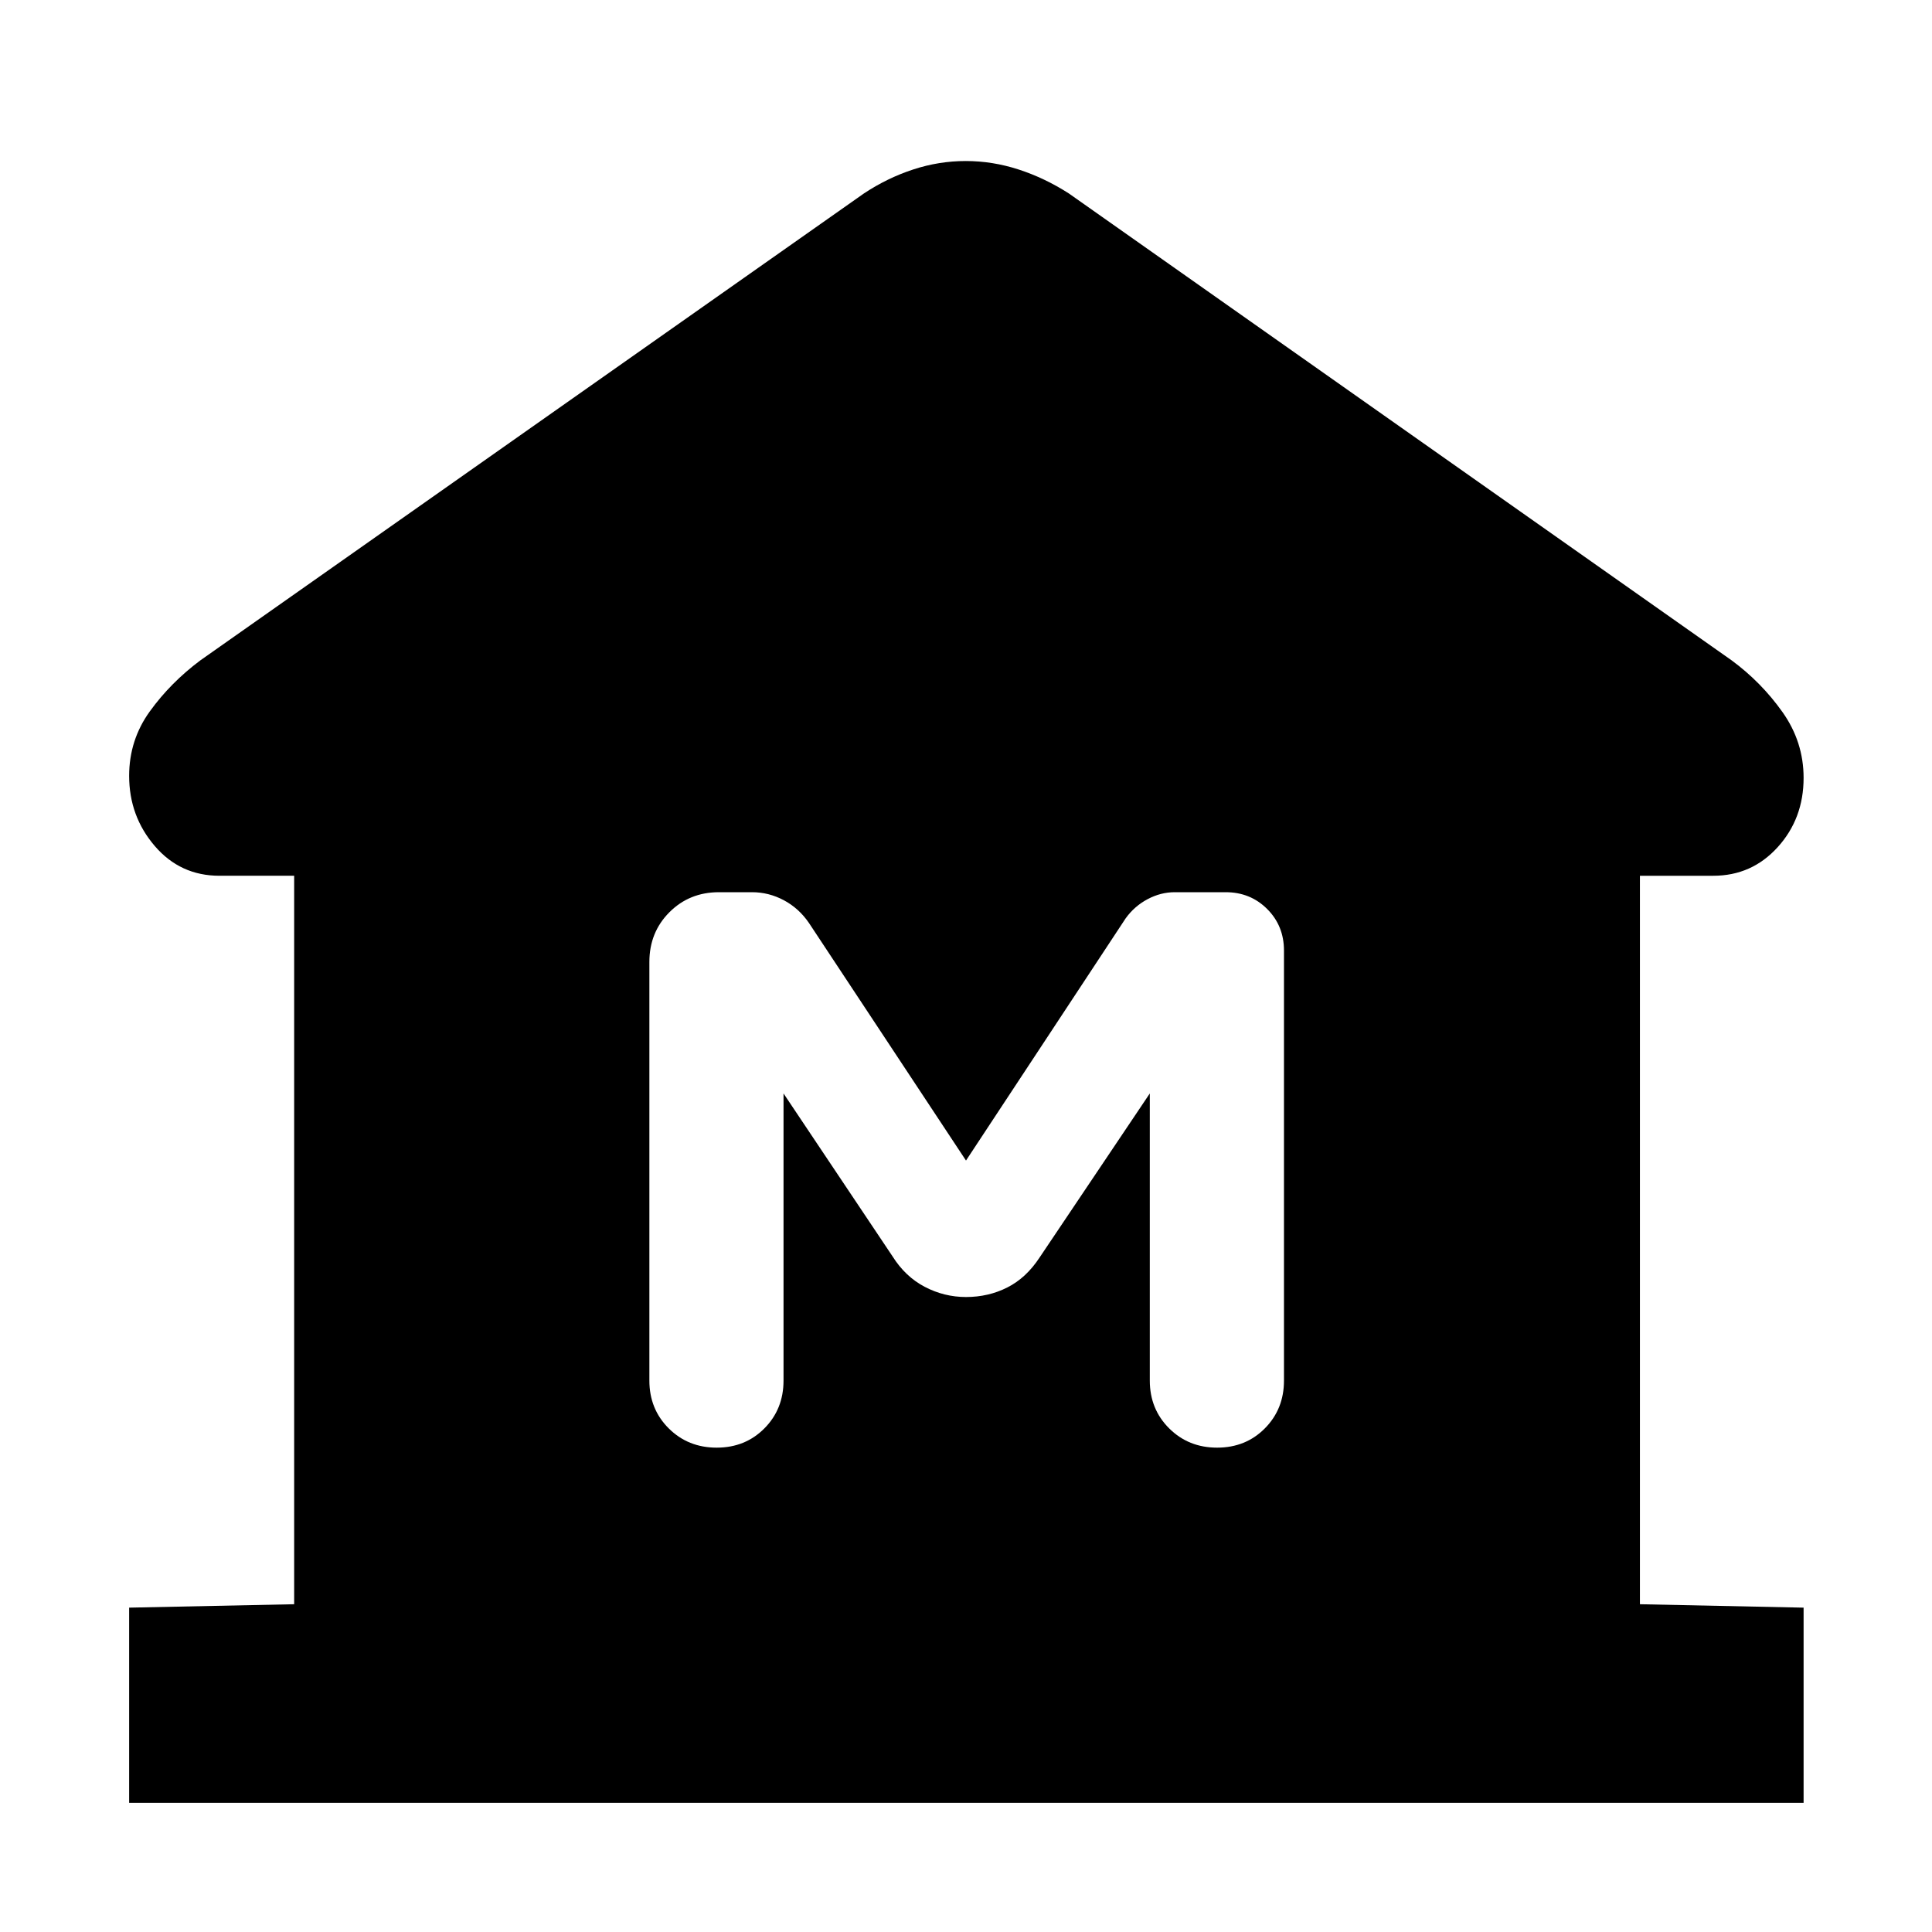 <svg xmlns="http://www.w3.org/2000/svg" height="40" viewBox="0 -960 960 960" width="40"><path d="M64.17-64.17v-97l82-1.7v-361.97h-37.13q-19.48 0-32.17-14.82-12.7-14.82-12.7-34.82 0-17.83 10.31-32.09 10.31-14.26 25.06-25.29l329.74-232.02q11.63-7.7 24.45-11.9 12.81-4.21 26.14-4.21t26.28 4.21q12.94 4.2 24.95 11.9l329.36 232.02q14.75 10.88 25.25 25.69 10.49 14.8 10.49 32.69 0 20.24-12.88 34.44t-31.99 14.2h-36.46v361.97l81.33 1.7v97H64.17Zm291.95-176.5q14.21 0 23.71-9.58t9.5-23.75v-142.67l54.15 80.92q6.35 10.11 16.02 15.17 9.67 5.06 20.5 5.06 11.12 0 20.49-4.73 9.38-4.72 16.03-14.84l54.81-81.58V-274q0 14.17 9.62 23.75t23.83 9.58q14.22 0 23.72-9.58 9.5-9.58 9.5-23.75v-213.67q0-12.3-8.35-20.65-8.35-8.35-20.65-8.35h-25.27q-6.97 0-13.5 3.47-6.54 3.47-10.9 9.53L480-383.33l-78-118q-5-7.34-12.5-11.34t-15.83-4h-16.43q-14.69 0-24.63 9.97t-9.94 24.7v208q0 14.17 9.61 23.75 9.62 9.58 23.84 9.58Z"/></svg>